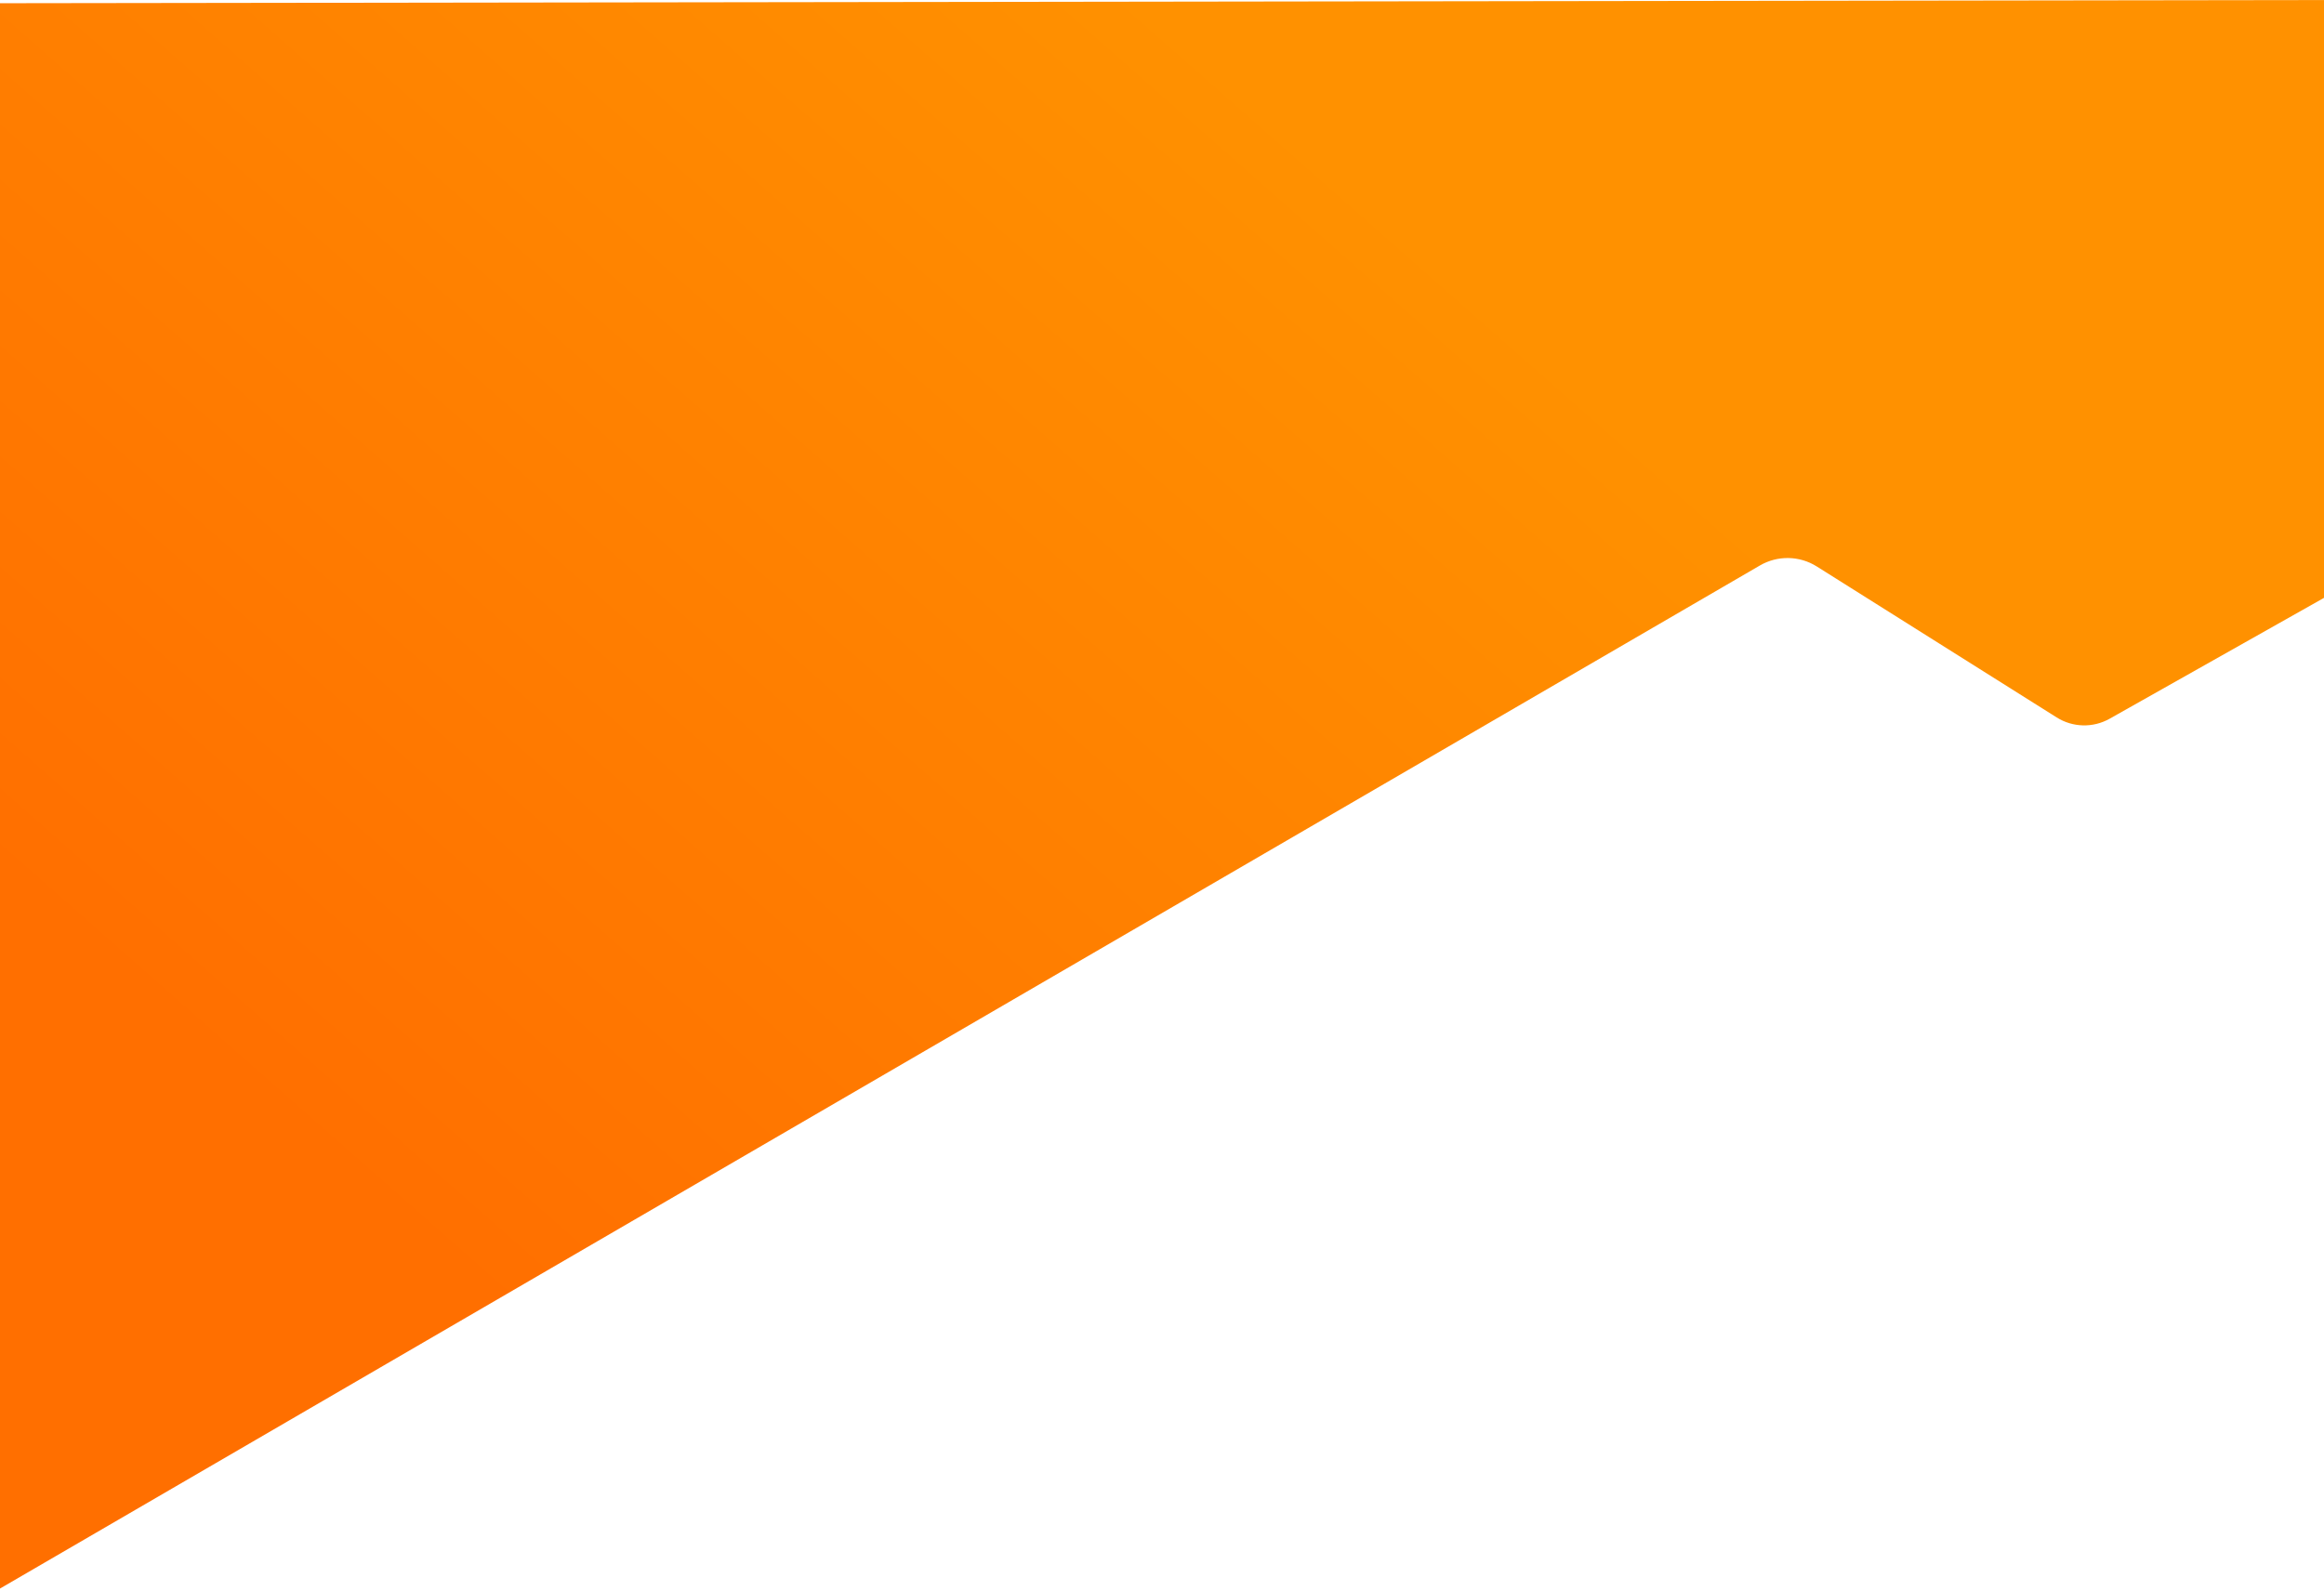 <svg height="493" viewBox="0 0 720 493" width="720" xmlns="http://www.w3.org/2000/svg" xmlns:xlink="http://www.w3.org/1999/xlink"><linearGradient id="a" x1="74.674%" x2="20.098%" y1="29.2%" y2="69.385%"><stop offset="0" stop-color="#ff9100"/><stop offset="1" stop-color="#ff6f00"/></linearGradient><path d="m55.895 1v396.134l-10.422 39.461c-.383 1.451-1.035 2.817-1.922 4.028l-41.24 56.292c-3.917 5.346-2.758 12.855 2.588 16.772 3.848 2.819 9 3.091 13.124.693l583.228-339.141c5.468-3.179 12.249-3.06 17.601.309l74.344 46.795c4.974 3.131 11.264 3.283 16.383.396l72.419-40.841v-181.897z" fill="url(#a)" transform="translate(-56)"/></svg>